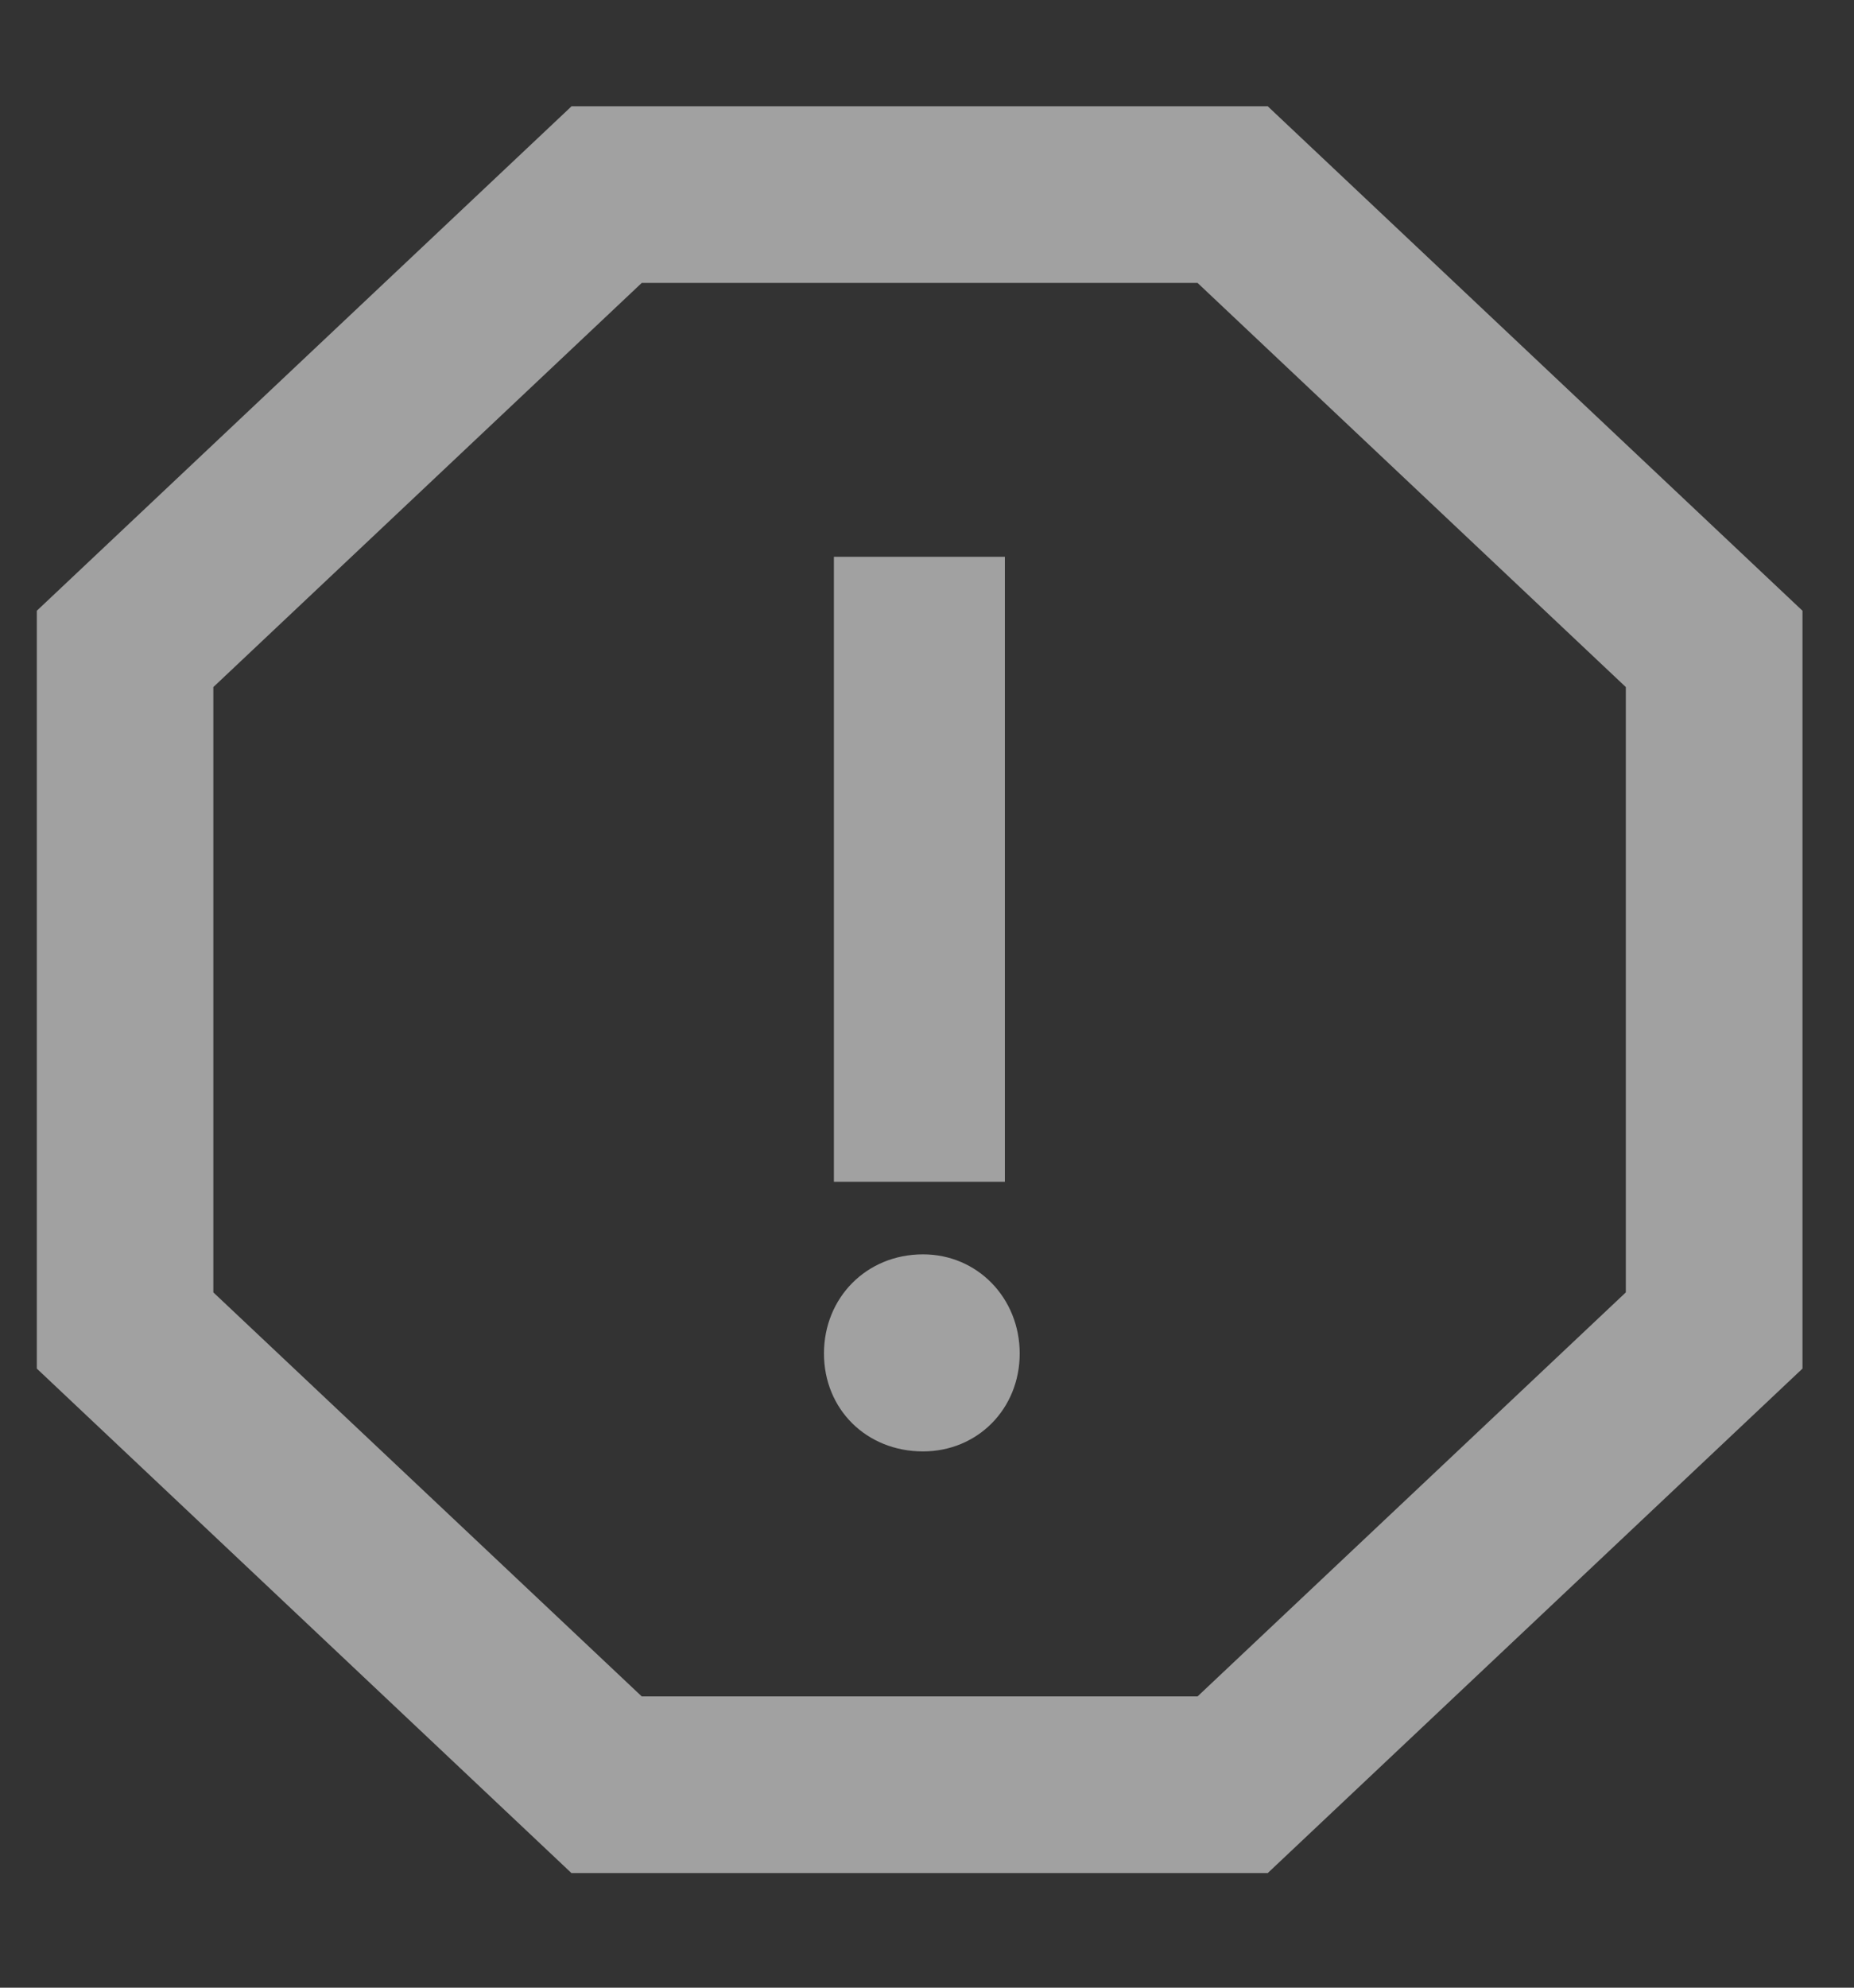 <svg preserveAspectRatio="none" width="14" height="15" viewBox="0 0 14 15" fill="none" xmlns="http://www.w3.org/2000/svg">
<rect x="0" y="0" width="14" height="15" fill="#333333" stroke="none"/>
<path vector-effect="non-scaling-stroke" fill-rule="evenodd" clip-rule="evenodd" d="M4.316 0.802H9.573L13.611 4.609V10.328L9.573 14.135H4.315L0.278 10.328V4.609L4.316 0.802ZM4.846 2.135L1.611 5.185V9.753L4.846 12.802H9.043L12.277 9.753V5.185L9.043 2.135H4.846ZM7.588 4.202H6.297V8.918H7.588V4.202ZM6.97 9.466C6.541 9.466 6.222 9.795 6.222 10.214C6.222 10.634 6.542 10.953 6.97 10.953C7.381 10.953 7.7 10.633 7.7 10.214C7.7 9.797 7.382 9.466 6.97 9.466Z" fill="white" fill-opacity="0.54"/>
</svg>
